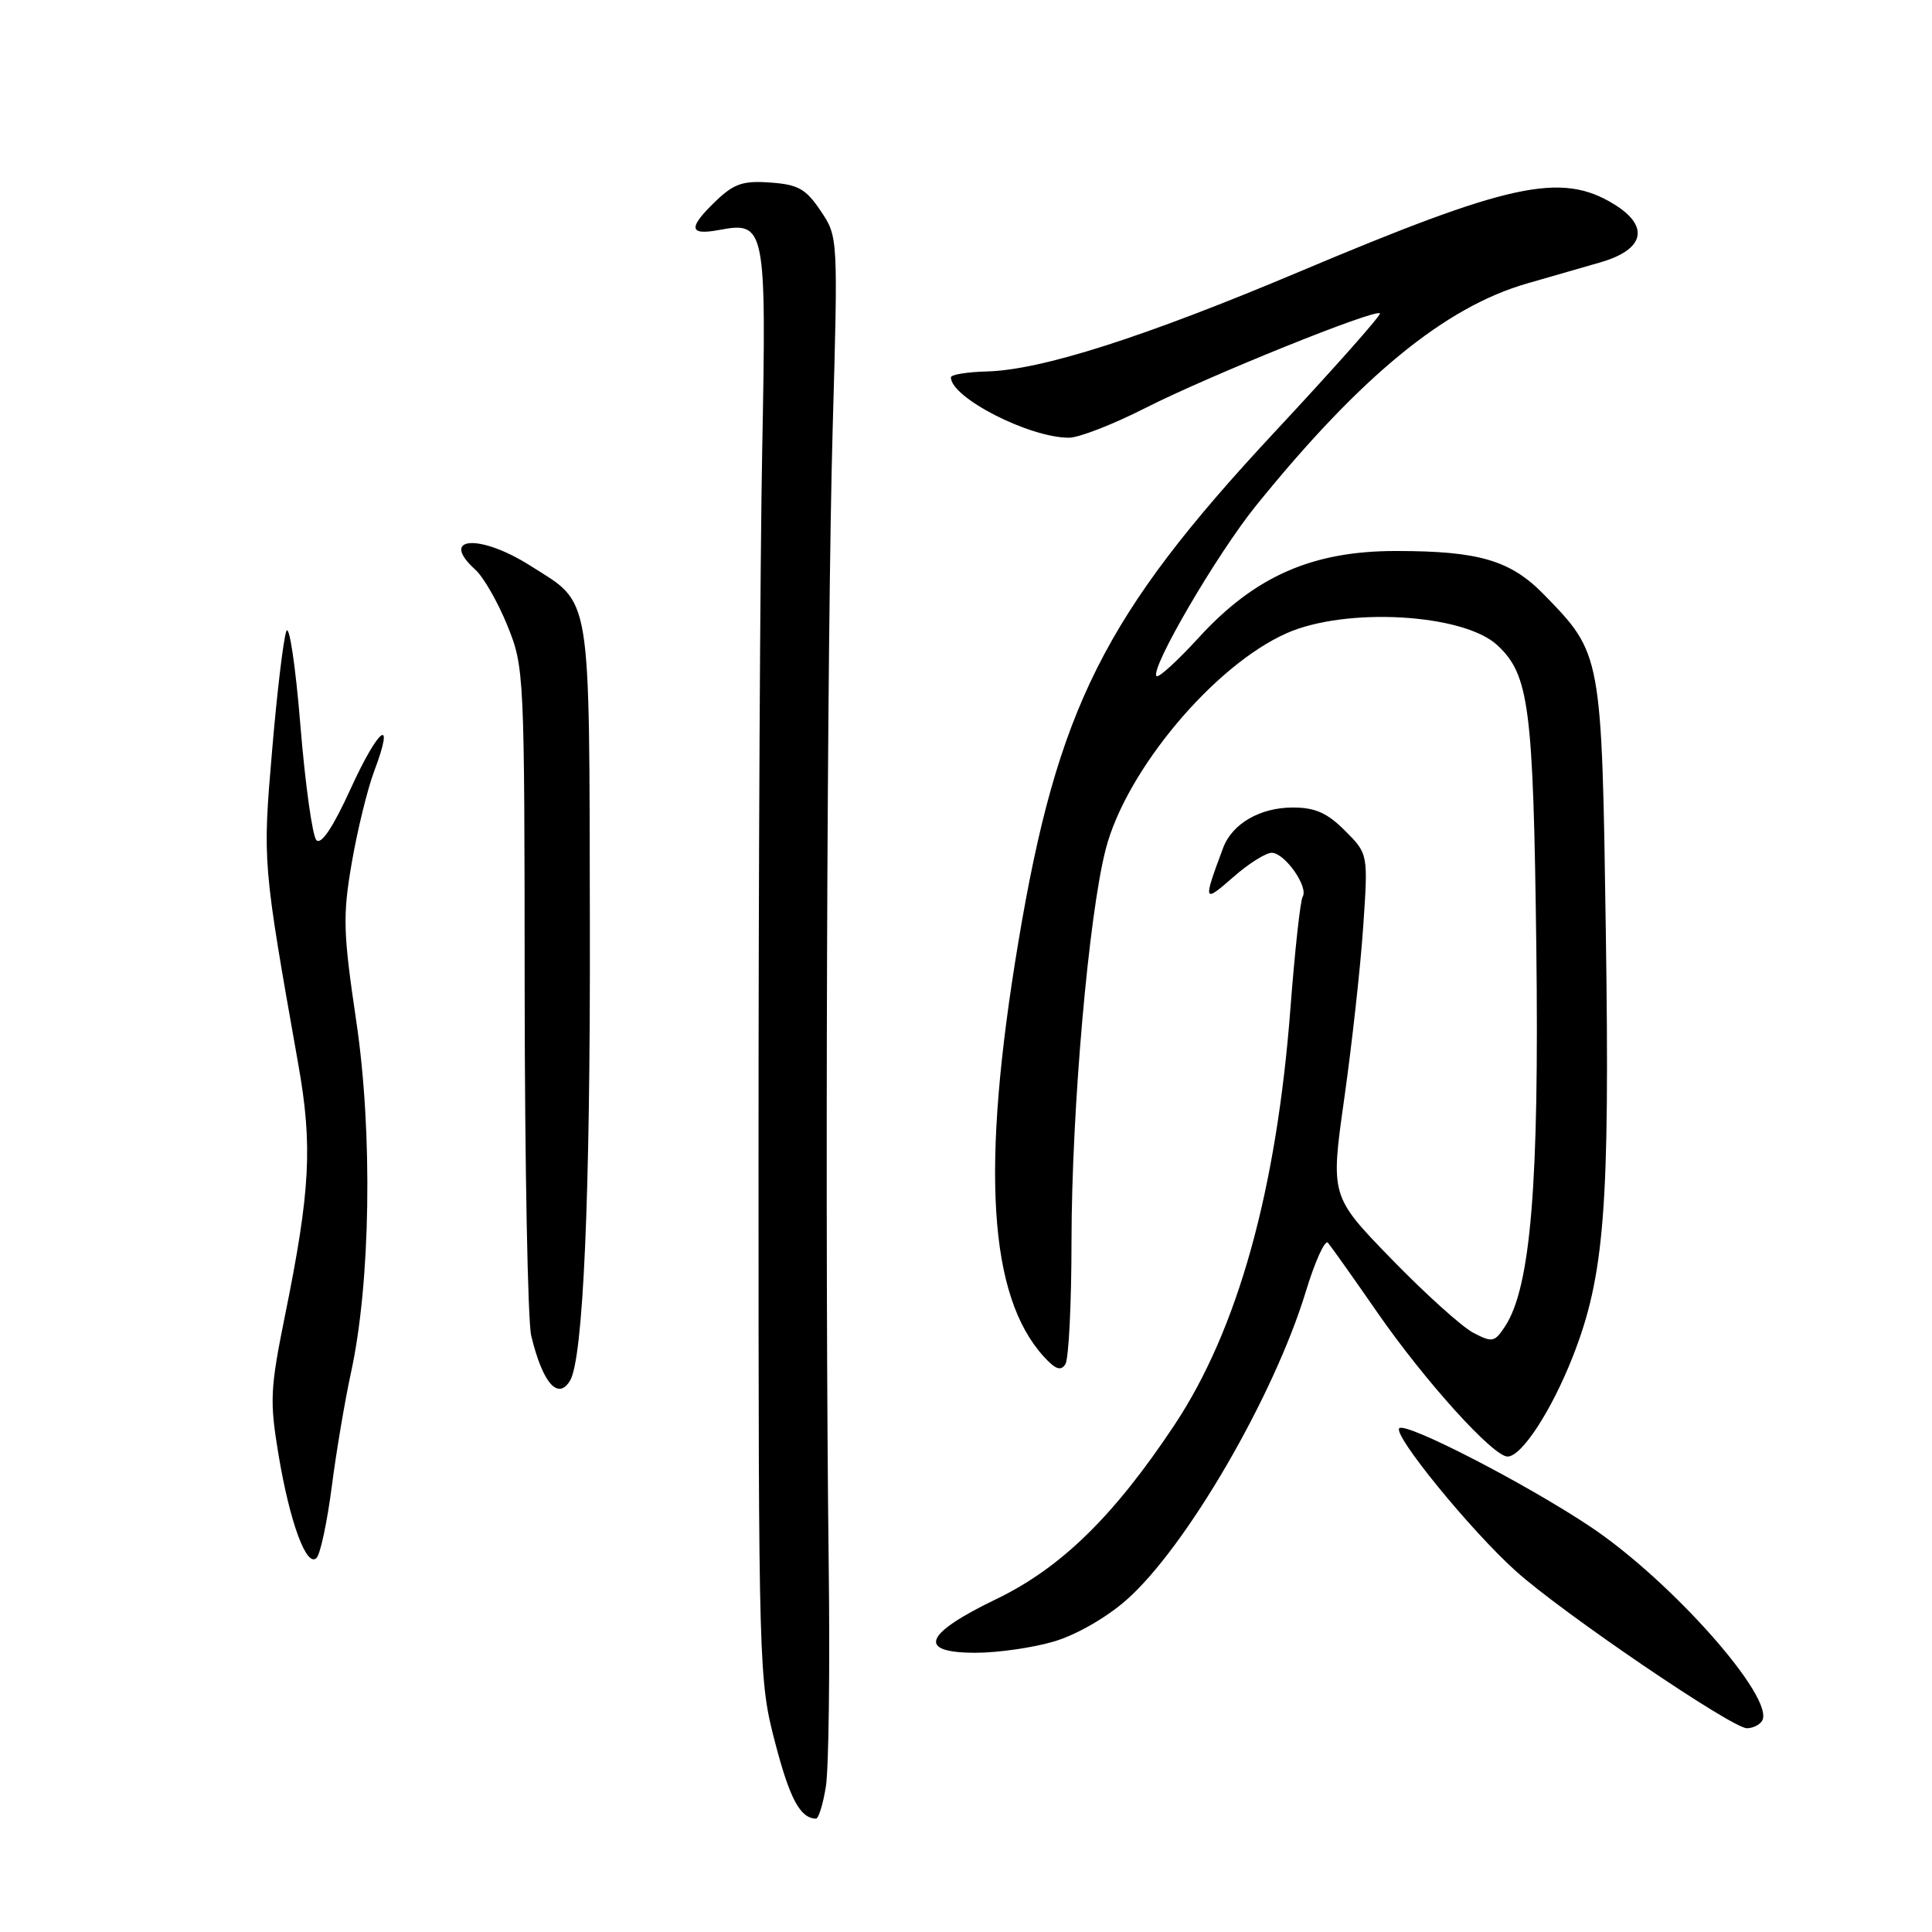 <?xml version="1.0" encoding="UTF-8" standalone="no"?>
<!DOCTYPE svg PUBLIC "-//W3C//DTD SVG 1.1//EN" "http://www.w3.org/Graphics/SVG/1.1/DTD/svg11.dtd" >
<svg xmlns="http://www.w3.org/2000/svg" xmlns:xlink="http://www.w3.org/1999/xlink" version="1.1" viewBox="0 0 256 256">
 <g >
 <path fill="currentColor"
d=" M 109.43 236.75 C 109.81 234.41 109.98 221.25 109.81 207.50 C 109.29 165.36 109.57 83.91 110.33 56.94 C 111.05 31.37 111.05 31.37 108.74 27.94 C 106.79 25.03 105.76 24.45 102.09 24.19 C 98.47 23.92 97.26 24.33 94.87 26.62 C 91.13 30.21 91.25 31.23 95.31 30.47 C 101.42 29.32 101.56 30.04 101.00 59.41 C 100.72 73.76 100.50 116.33 100.51 154.00 C 100.51 221.29 100.55 222.65 102.71 230.91 C 104.65 238.36 106.03 240.93 108.12 240.98 C 108.46 240.99 109.05 239.09 109.43 236.75 Z  M 233.48 228.03 C 235.30 225.09 221.47 209.45 210.68 202.26 C 202.11 196.55 186.27 188.39 185.41 189.25 C 184.54 190.13 194.88 202.81 200.86 208.18 C 207.00 213.71 229.49 229.00 231.47 229.00 C 232.25 229.00 233.15 228.56 233.48 228.03 Z  M 139.67 217.50 C 142.60 216.64 146.62 214.33 149.26 212.00 C 157.16 205.05 168.81 185.01 173.03 171.13 C 174.25 167.12 175.57 164.22 175.96 164.67 C 176.35 165.13 179.33 169.32 182.57 174.00 C 188.83 183.02 197.85 193.00 199.76 193.00 C 201.62 193.00 205.56 186.97 208.39 179.79 C 212.61 169.06 213.32 160.00 212.78 123.50 C 212.24 86.62 212.25 86.65 204.60 78.80 C 200.17 74.25 195.99 73.01 185.00 73.01 C 173.90 73.00 166.27 76.35 158.81 84.52 C 156.02 87.57 153.52 89.85 153.25 89.59 C 152.34 88.67 161.20 73.48 166.43 67.00 C 180.29 49.86 191.46 40.69 202.35 37.56 C 205.18 36.74 209.53 35.49 212.00 34.78 C 217.93 33.09 218.66 29.98 213.82 27.03 C 206.84 22.78 200.07 24.24 172.18 36.00 C 151.50 44.72 137.95 49.04 130.75 49.22 C 128.14 49.29 126.00 49.64 126.00 50.00 C 126.00 52.69 136.37 58.00 141.64 58.00 C 142.96 58.00 147.51 56.23 151.77 54.06 C 160.07 49.84 182.23 40.89 182.85 41.52 C 183.06 41.72 176.76 48.82 168.86 57.29 C 146.31 81.48 140.11 93.82 134.93 124.87 C 129.94 154.77 130.99 171.72 138.31 179.76 C 139.85 181.45 140.57 181.71 141.17 180.76 C 141.61 180.07 141.98 172.71 141.98 164.41 C 142.00 147.05 144.25 121.26 146.52 112.50 C 149.21 102.07 160.88 88.15 170.50 83.90 C 178.35 80.42 193.88 81.31 198.39 85.48 C 202.63 89.41 203.17 93.62 203.57 125.50 C 203.96 156.86 202.83 170.56 199.43 175.75 C 198.05 177.85 197.74 177.92 195.22 176.60 C 193.72 175.82 188.85 171.43 184.39 166.84 C 176.29 158.50 176.29 158.50 178.13 145.50 C 179.14 138.35 180.27 128.14 180.63 122.82 C 181.29 113.14 181.29 113.14 178.22 110.07 C 175.86 107.71 174.27 107.00 171.30 107.00 C 166.97 107.00 163.27 109.14 162.07 112.35 C 159.38 119.56 159.43 119.71 163.40 116.23 C 165.42 114.45 167.72 113.00 168.51 113.00 C 170.23 113.00 173.41 117.52 172.61 118.82 C 172.30 119.33 171.58 125.92 171.00 133.48 C 169.16 157.70 164.02 176.19 155.58 188.88 C 147.56 200.94 140.58 207.75 132.03 211.88 C 122.41 216.51 121.44 219.00 129.25 219.00 C 132.21 219.00 136.90 218.33 139.67 217.50 Z  M 43.96 197.00 C 44.56 192.32 45.71 185.56 46.49 181.96 C 49.11 170.05 49.41 150.14 47.21 135.33 C 45.46 123.51 45.40 121.36 46.61 114.33 C 47.35 110.02 48.69 104.56 49.58 102.19 C 52.41 94.70 50.18 96.36 46.47 104.50 C 44.16 109.57 42.57 111.97 41.93 111.33 C 41.40 110.80 40.44 103.92 39.80 96.06 C 39.16 88.20 38.32 82.61 37.94 83.64 C 37.55 84.68 36.70 91.82 36.05 99.51 C 34.79 114.29 34.79 114.31 39.52 141.00 C 41.44 151.78 41.12 157.79 37.78 174.23 C 35.79 184.05 35.72 185.63 36.90 192.73 C 38.41 201.77 40.63 207.78 41.95 206.43 C 42.45 205.92 43.35 201.68 43.96 197.00 Z  M 75.52 182.97 C 77.28 180.11 78.23 158.58 78.16 122.64 C 78.07 77.75 78.48 80.16 70.24 74.94 C 63.54 70.69 58.13 71.09 62.98 75.48 C 64.07 76.47 65.98 79.80 67.23 82.89 C 69.47 88.41 69.50 89.15 69.52 131.00 C 69.54 154.38 69.93 175.07 70.39 177.00 C 71.90 183.24 73.91 185.58 75.52 182.97 Z "/>
</g>
</svg>